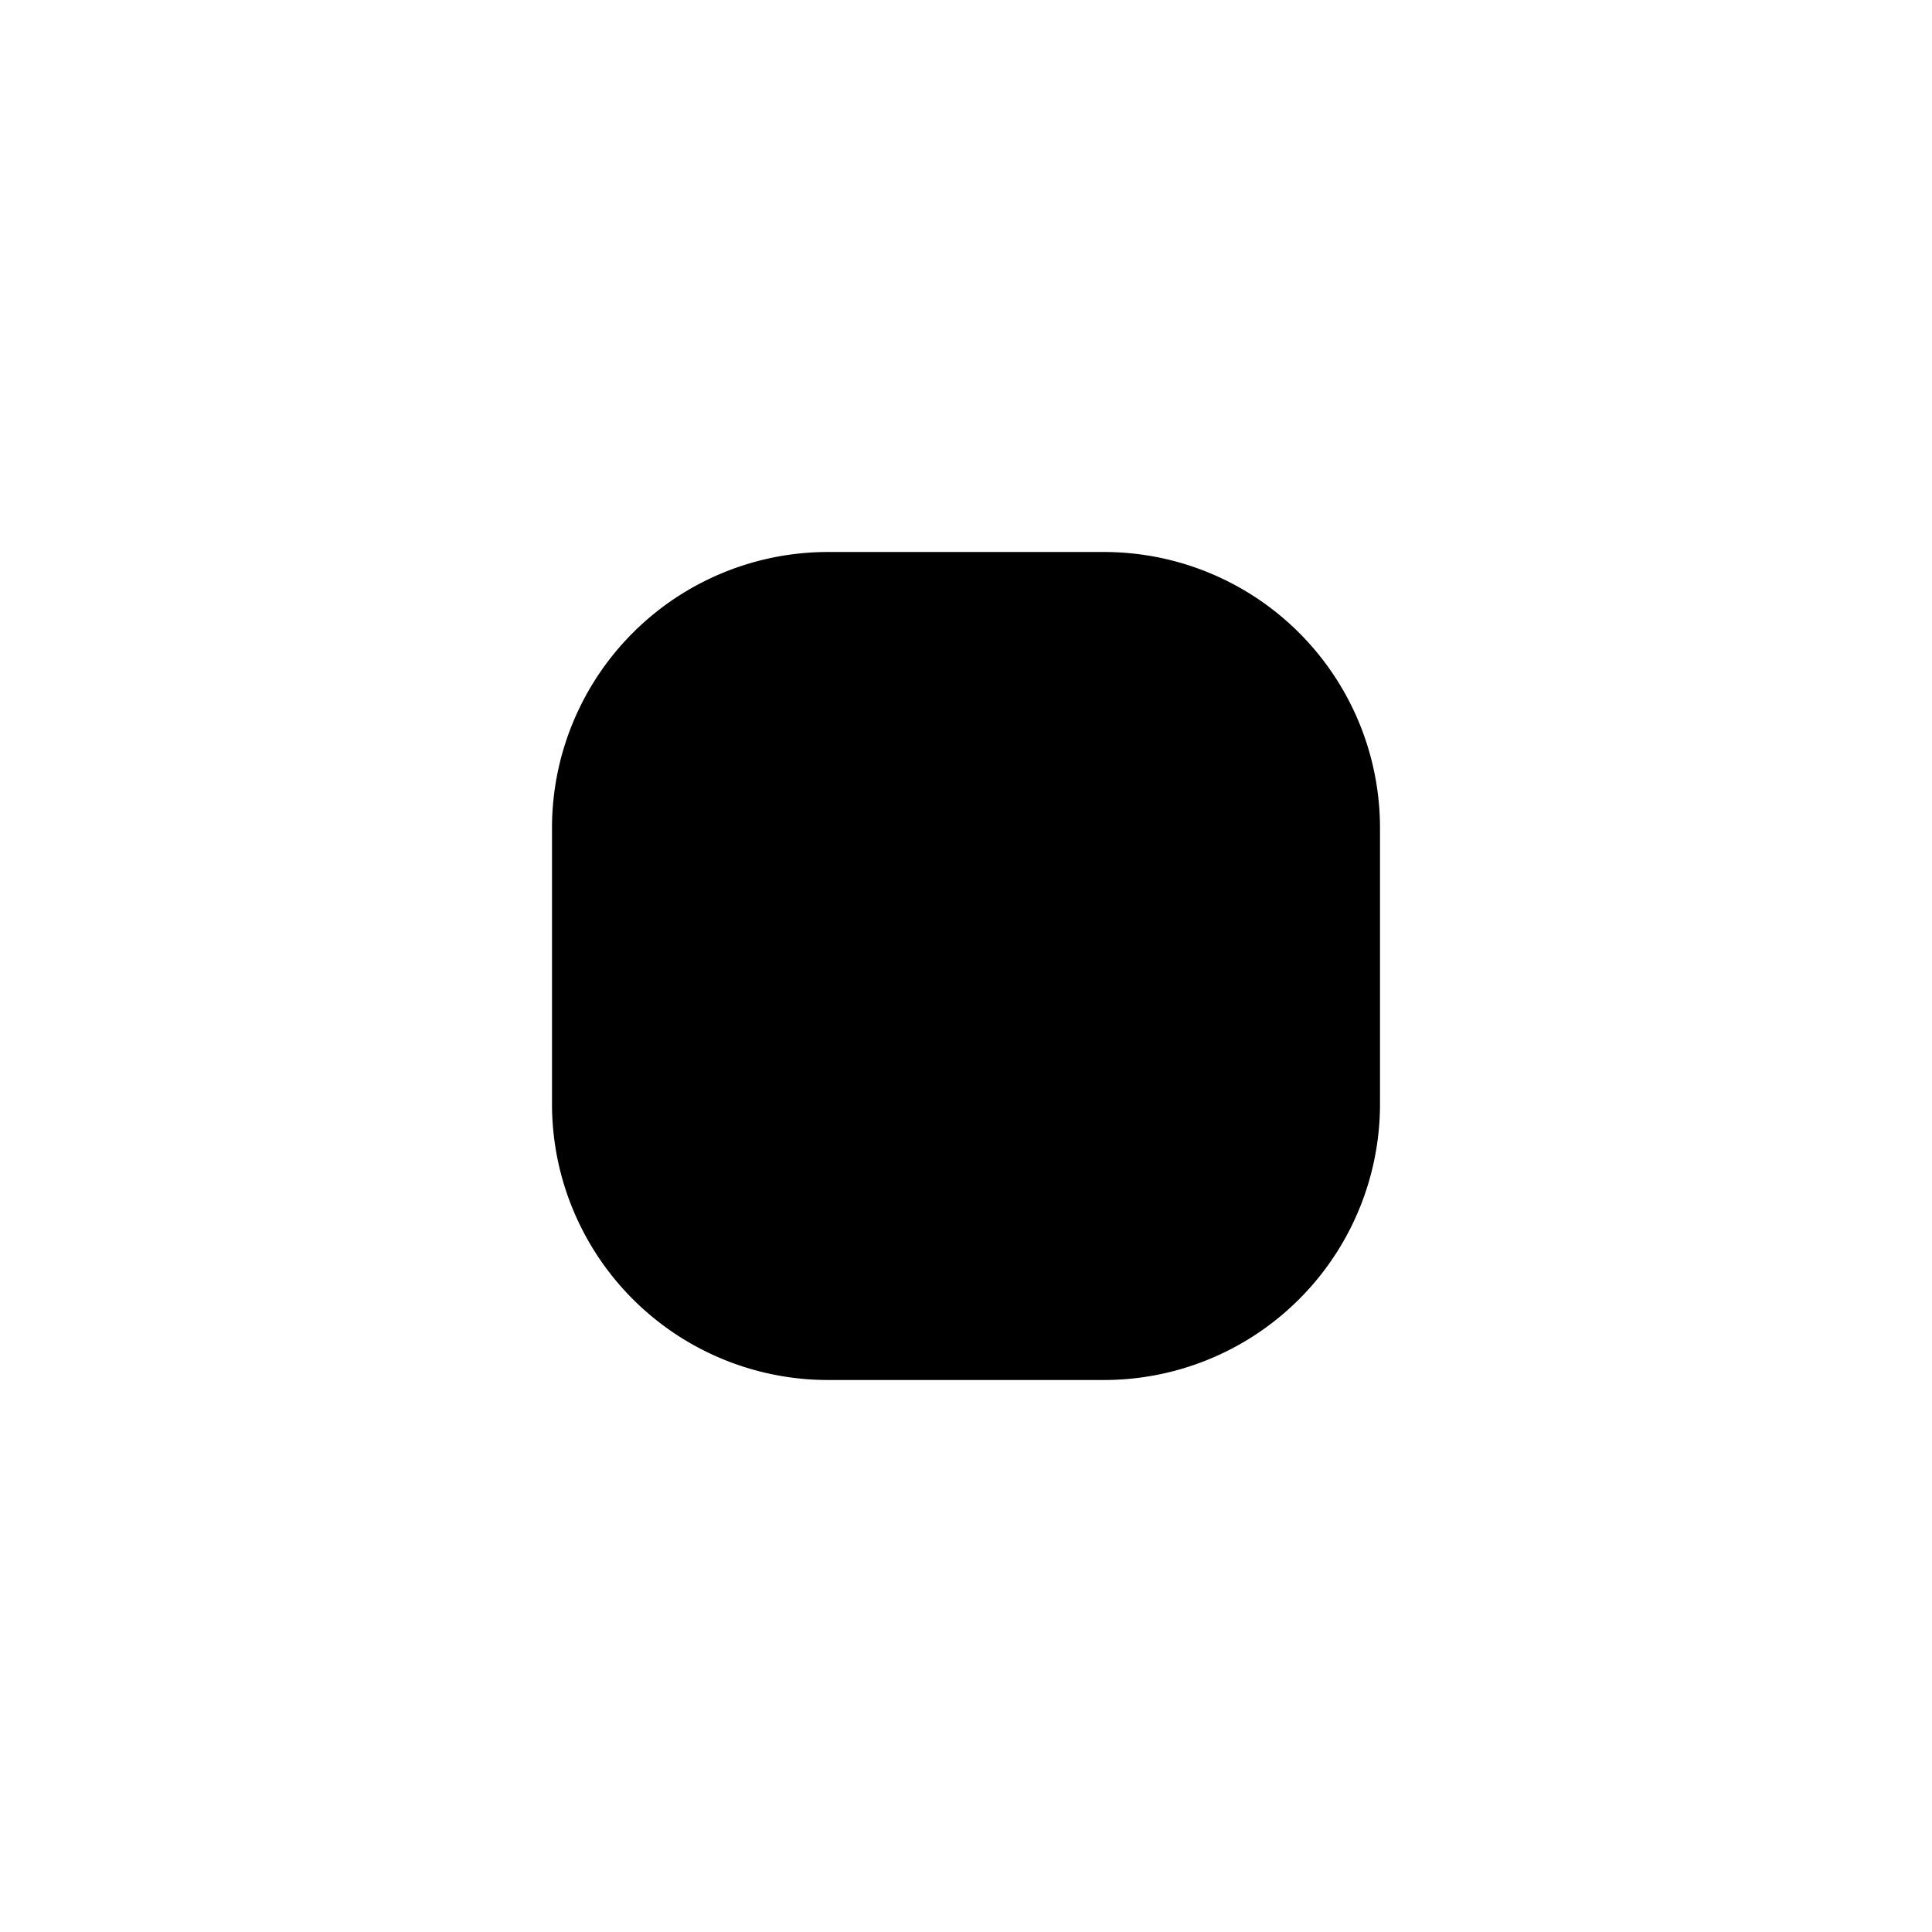 <svg xmlns="http://www.w3.org/2000/svg" viewBox="0 0 70 70"><g fill="currentColor"><path d="M20 0a10 10 0 0 1 10 10v10a10 10 0 0 1 -10 10H10A10 10 0 0 1 0 20V10A10 10 0 0 1 10 0z" transform="translate(20 20)"></path></g></svg>